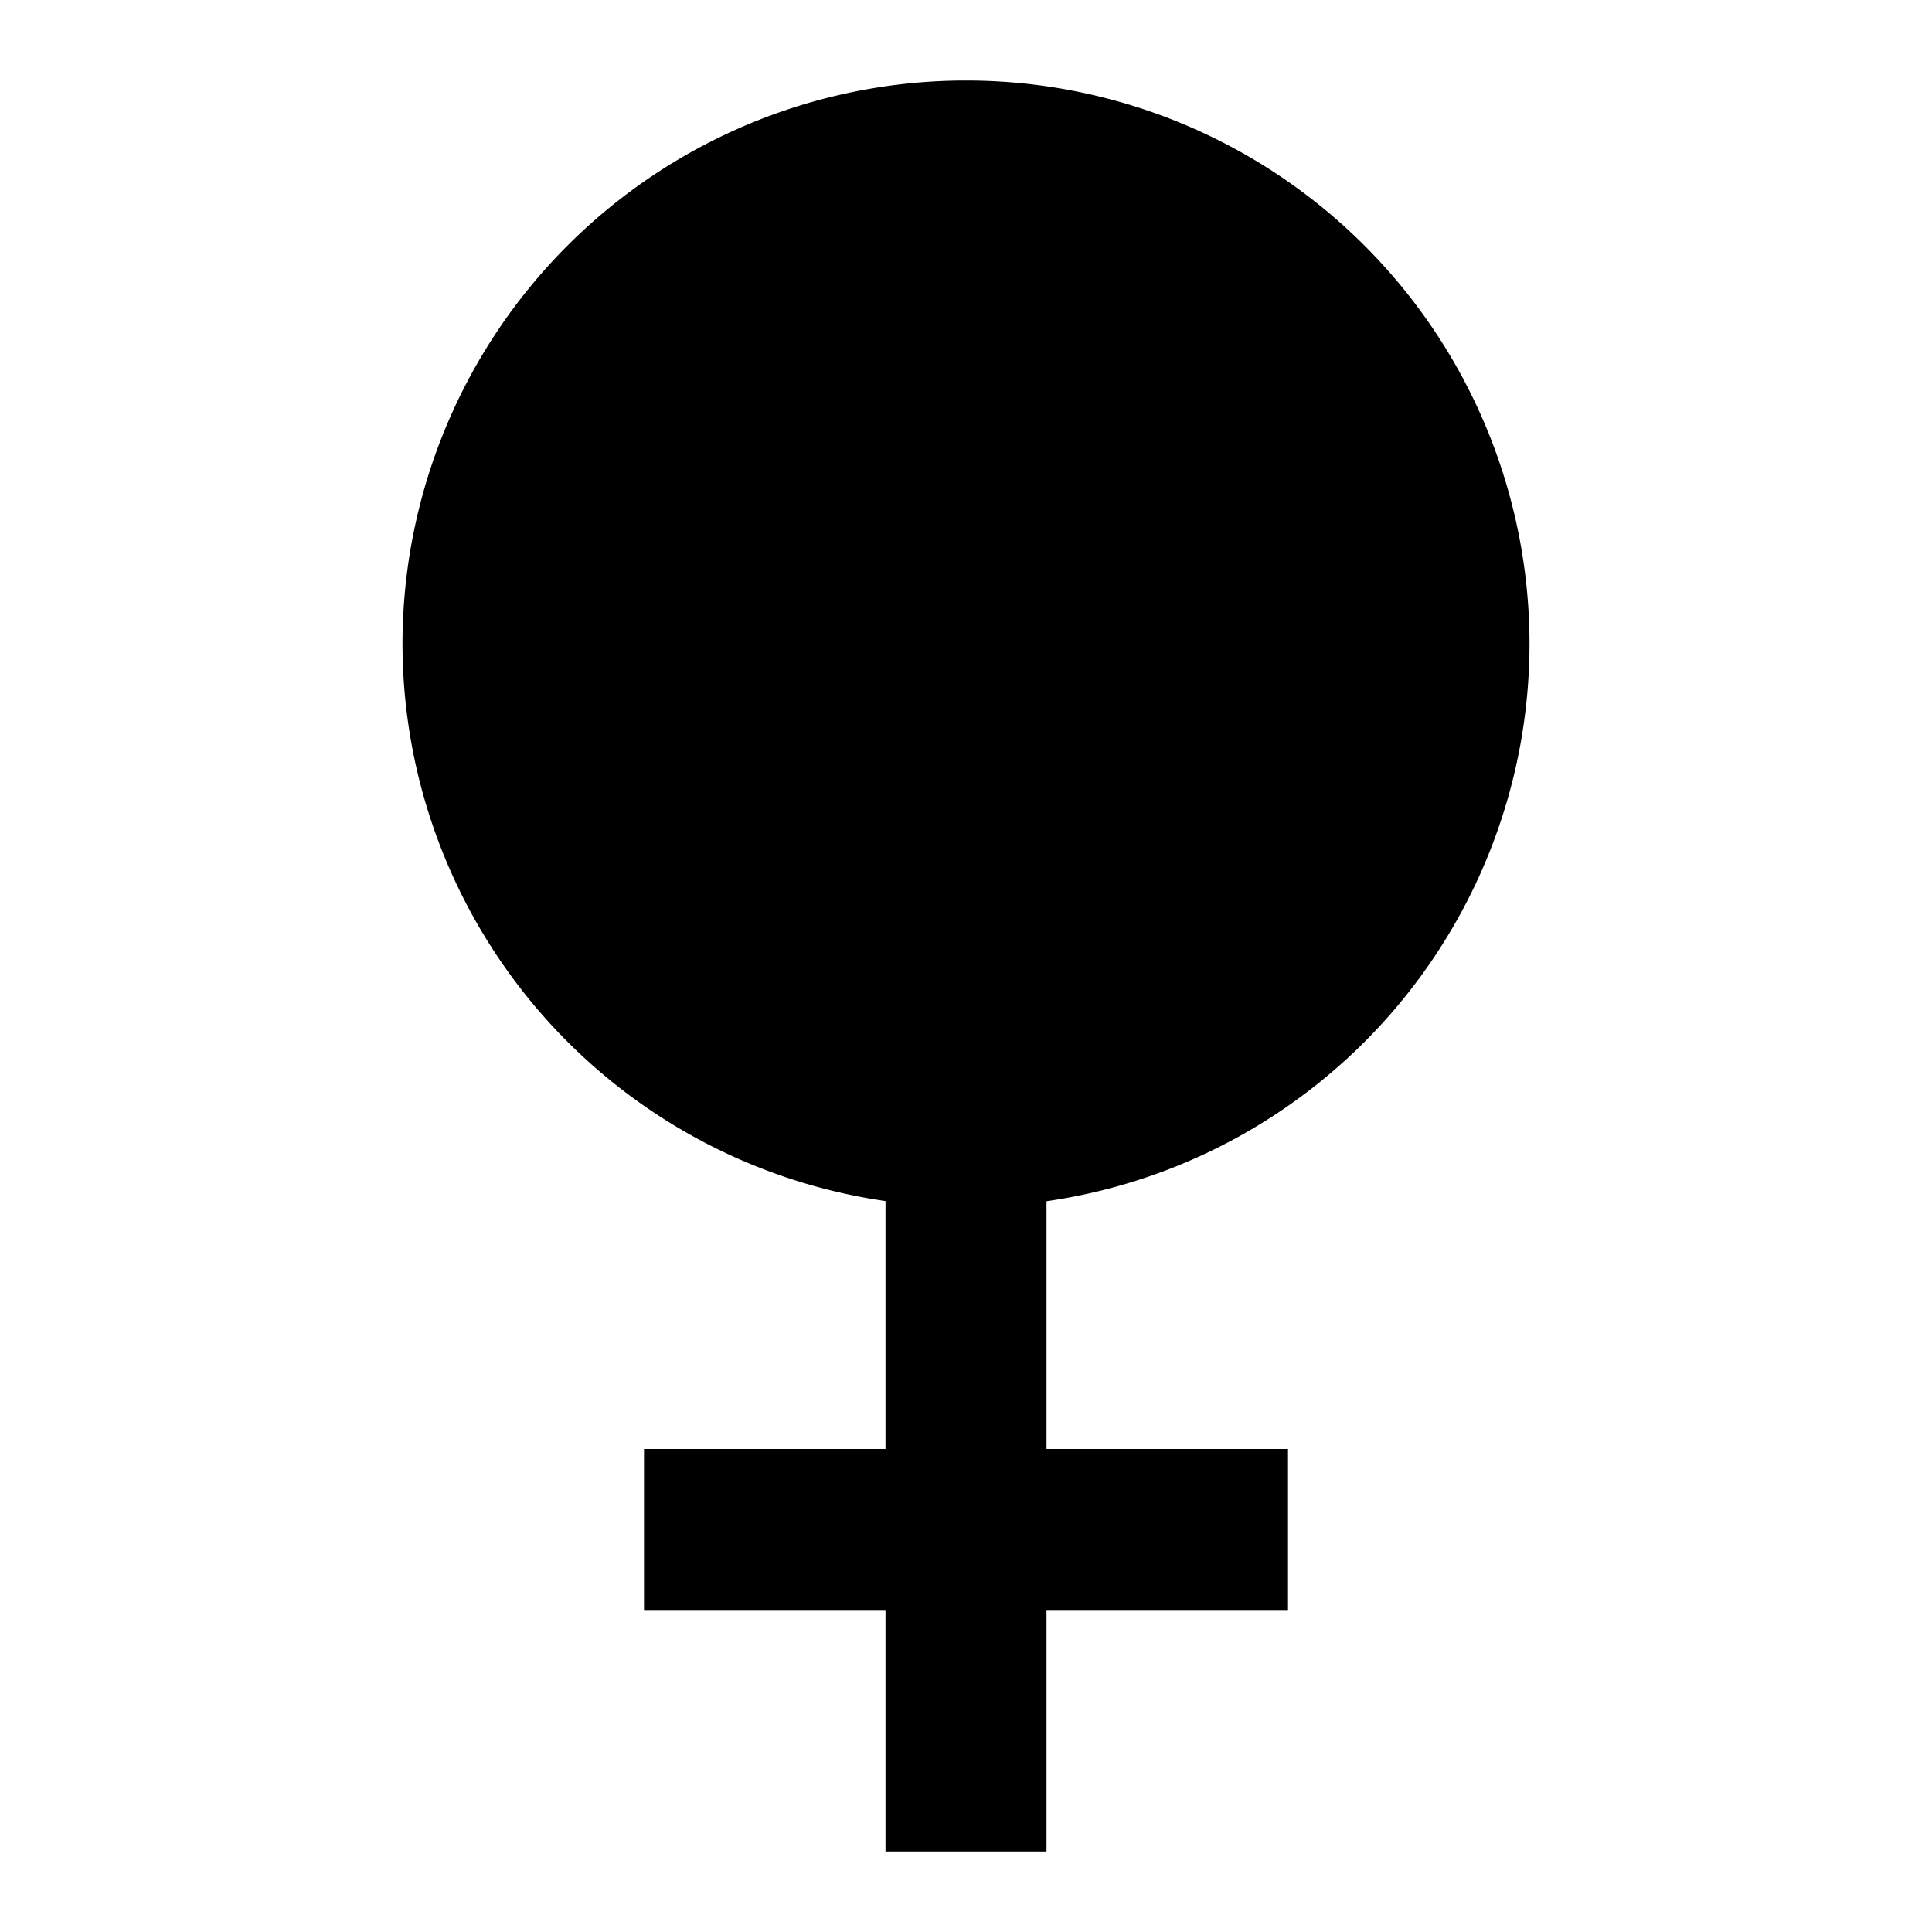 <?xml version="1.0"?>
<svg xmlns="http://www.w3.org/2000/svg" viewBox="0 0 24 24">
    <path d="M 12 1 A 7 7 0 0 0 5 8 A 7 7 0 0 0 11 14.92 L 11 18 L 8 18 L 8 20 L 11 20 L 11 23 L 13 23 L 13 20 L 16 20 L 16 18 L 13 18 L 13 14.922 A 7 7 0 0 0 19 8 A 7 7 0 0 0 12 1 z"/>
</svg>
